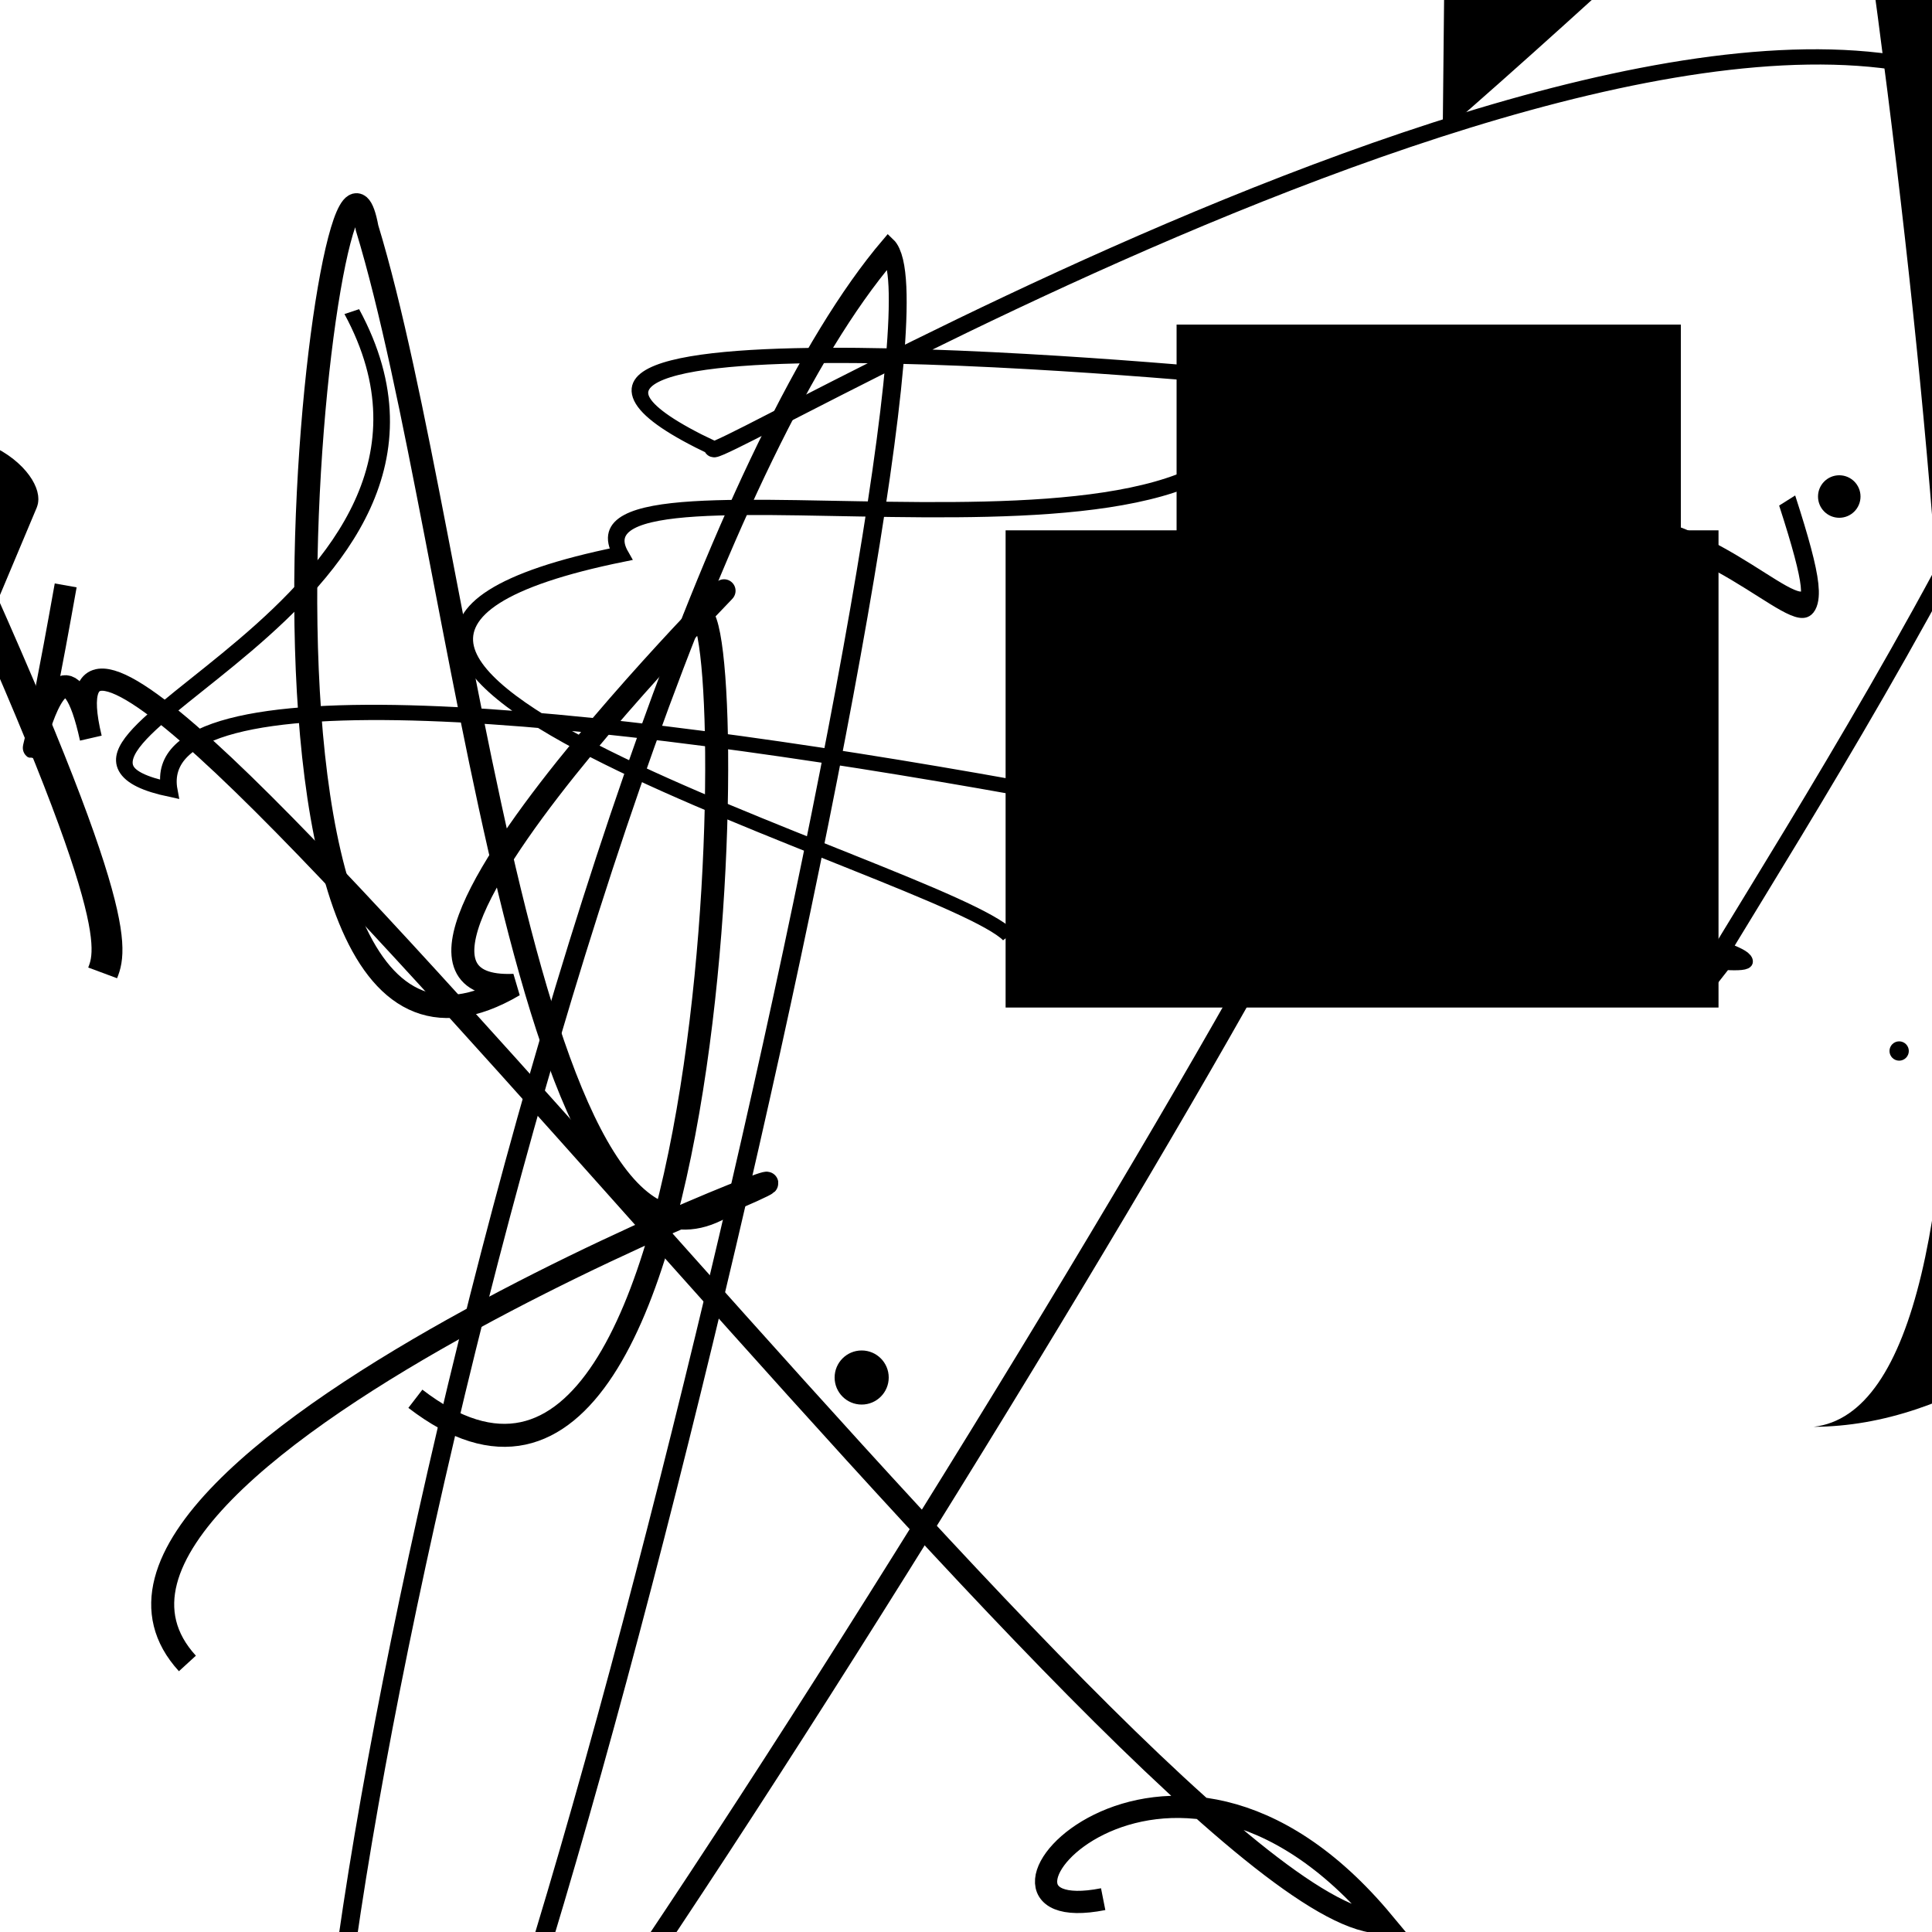 <?xml version="1.0" encoding="UTF-8"?>
<svg xmlns="http://www.w3.org/2000/svg" width="100" height="100" viewBox="0 0 100 100">
<defs>
<linearGradient id="g0" x1="0%" y1="0%" x2="100%" y2="100%">
<stop offset="0.0%" stop-color="hsl(106, 75%, 59%)" />
<stop offset="33.3%" stop-color="hsl(183, 71%, 60%)" />
<stop offset="66.7%" stop-color="hsl(242, 72%, 49%)" />
<stop offset="100.0%" stop-color="hsl(322, 74%, 44%)" />
</linearGradient>
<linearGradient id="g1" x1="0%" y1="0%" x2="100%" y2="100%">
<stop offset="0.0%" stop-color="hsl(290, 83%, 63%)" />
<stop offset="33.3%" stop-color="hsl(2, 82%, 55%)" />
<stop offset="66.7%" stop-color="hsl(86, 72%, 68%)" />
<stop offset="100.0%" stop-color="hsl(83, 65%, 44%)" />
</linearGradient>
<linearGradient id="g2" x1="0%" y1="0%" x2="100%" y2="100%">
<stop offset="0.0%" stop-color="hsl(40, 53%, 69%)" />
<stop offset="33.3%" stop-color="hsl(104, 72%, 65%)" />
<stop offset="66.7%" stop-color="hsl(144, 86%, 72%)" />
<stop offset="100.0%" stop-color="hsl(151, 70%, 62%)" />
</linearGradient>
</defs>

<path d="M 94.4 32.1 C 80.9 22.6, 99.1 0.0, 90.1 3.8 C 98.0 14.4, 14.1 47.2, 24.0 40.9 C 25.2 27.8, 22.3 84.5, 29.0 89.6 C 48.2 100.0, 77.2 33.1, 76.7 36.1 C 93.3 34.0, 57.3 55.0, 56.7 55.3 C 50.0 44.7, 83.5 32.1, 77.8 28.3 C 94.9 9.2, 57.3 22.6, 53.1 21.3 " fill="none" fill-opacity="0.84" stroke="hsl(322, 74%, 44%)" stroke-width="0.81"  transform="translate(92.4 95.8) rotate(211.3) scale(1.11 0.92)" />
<circle cx="95.2" cy="25.7" r="1.1" fill="hsl(183, 71%, 60%)" fill-opacity="0.65"   />
<rect x="35.4" y="38.9" width="46.4" height="38.0" rx="6.7" fill="none" fill-opacity="0.36" stroke="hsl(40, 53%, 69%)" stroke-width="2.3"  transform="translate(63.0 99.7) rotate(354.2) scale(1.40 1.09)" />
<rect x="40.6" y="24.0" width="37.9" height="21.8" rx="0" fill="none" fill-opacity="0.40"   transform="translate(20.9 39.5) rotate(130.5) scale(1.56 1.45)" />
<path d="M 45.0 4.1 C 53.4 23.5, 79.5 72.3, 84.4 87.0 C 73.3 71.4, 18.0 82.1, 12.4 67.7 C 22.6 49.2, 23.3 58.3, 20.9 57.3 C 38.3 39.9, 0.0 15.4, 5.5 1.7 C 2.7 12.1, 97.0 25.5, 98.6 21.9 " fill="hsl(104, 72%, 65%)" fill-opacity="0.82" stroke="none" stroke-width="0.84"  transform="translate(94.0 84.1) rotate(250.1) scale(1.76 1.98)" />
<rect x="60.9" y="16.8" width="26.1" height="13.2" rx="0" fill="hsl(290, 83%, 63%)" fill-opacity="0.75"    />
<rect x="22.9" y="27.7" width="48.5" height="29.4" rx="0" fill="none" fill-opacity="0.86"    />
<circle cx="44.6" cy="71.3" r="1.4" fill="hsl(322, 74%, 44%)" fill-opacity="0.44"   />
<path d="M 21.5 72.4 C 38.4 85.4, 38.4 27.0, 35.9 32.1 C 44.4 23.9, 15.3 51.5, 26.6 51.0 C 9.9 60.8, 17.1 1.5, 19.0 11.8 C 24.0 28.2, 27.3 70.2, 38.1 62.0 C 49.0 57.3, 0.0 75.5, 9.7 86.1 " fill="none" fill-opacity="0.85" stroke="hsl(86, 72%, 68%)" stroke-width="1.19"   />
<rect x="59.3" y="4.8" width="39.9" height="12.0" rx="0" fill="none" fill-opacity="0.28" stroke="hsl(106, 75%, 59%)" stroke-width="3.7"  transform="translate(85.9 11.9) rotate(47.3) scale(1.68 1.85)" />
<path d="M 3.4 30.3 C 0.0 49.4, 2.6 28.6, 4.7 38.2 C 0.0 18.7, 60.3 100.0, 71.6 99.5 C 60.3 85.9, 48.5 100.0, 57.1 98.3 " fill="none" fill-opacity="0.31" stroke="hsl(183, 71%, 60%)" stroke-width="1.15"   />
<path d="M 84.1 95.2 C 91.9 100.0, 52.9 99.8, 56.4 93.9 C 63.0 91.7, 89.6 87.6, 87.3 77.6 C 94.7 84.1, 74.0 77.8, 87.9 77.4 C 90.6 65.6, 16.2 61.0, 15.3 63.4 C 19.3 73.8, 86.1 32.7, 79.0 45.6 C 92.8 54.9, 73.2 9.9, 80.7 3.7 " fill="hsl(290, 83%, 63%)" fill-opacity="0.76" stroke="none" stroke-width="1.10"  transform="translate(11.3 16.4) rotate(15.9) scale(1.54 1.99)" />
<rect x="42.6" y="68.1" width="22.6" height="25.7" rx="1.1" fill="none" fill-opacity="0.86" stroke="hsl(106, 75%, 59%)" stroke-width="4.2"  transform="translate(21.1 98.7) rotate(202.8) scale(1.13 0.64)" />
<circle cx="92.5" cy="57.0" r="0.3" fill="hsl(104, 72%, 65%)" fill-opacity="0.84"  transform="translate(53.0 62.6) rotate(340.1) scale(1.70 1.64)" />
<path d="M 1.4 96.5 C 10.3 98.0, 91.5 4.4, 79.9 6.9 C 97.7 25.3, 55.5 61.2, 54.7 72.2 C 73.7 73.8, 47.4 57.9, 33.9 71.6 C 39.9 74.1, 37.4 63.2, 45.1 74.3 C 40.4 77.4, 86.0 51.5, 88.7 57.0 C 99.8 54.4, 11.2 19.4, 10.7 24.3 C 0.0 6.1, 0.0 3.8, 0.3 2.6 " fill="none" fill-opacity="0.80" stroke="hsl(106, 75%, 59%)" stroke-width="1.24"  transform="translate(5.3 53.5) rotate(187.3) scale(1.29 1.20)" />
<path d="M 77.9 90.8 C 77.4 82.6, 4.2 48.1, 1.2 52.1 C 14.4 71.7, 76.0 97.9, 72.9 89.5 C 90.0 100.0, 21.4 25.6, 21.4 29.2 C 1.9 13.4, 25.5 0.0, 13.0 4.4 " fill="none" fill-opacity="0.58" stroke="hsl(290, 83%, 63%)" stroke-width="0.97"  transform="translate(95.2 7.3) rotate(85.4) scale(1.41 0.95)" />
<rect x="53.3" y="28.7" width="34.4" height="22.2" rx="0" fill="hsl(106, 75%, 59%)" fill-opacity="0.38" stroke="hsl(183, 71%, 60%)" stroke-width="2.5"   />
<circle cx="98.3" cy="54.4" r="0.5" fill="hsl(242, 72%, 49%)" fill-opacity="0.75"   />
</svg>
